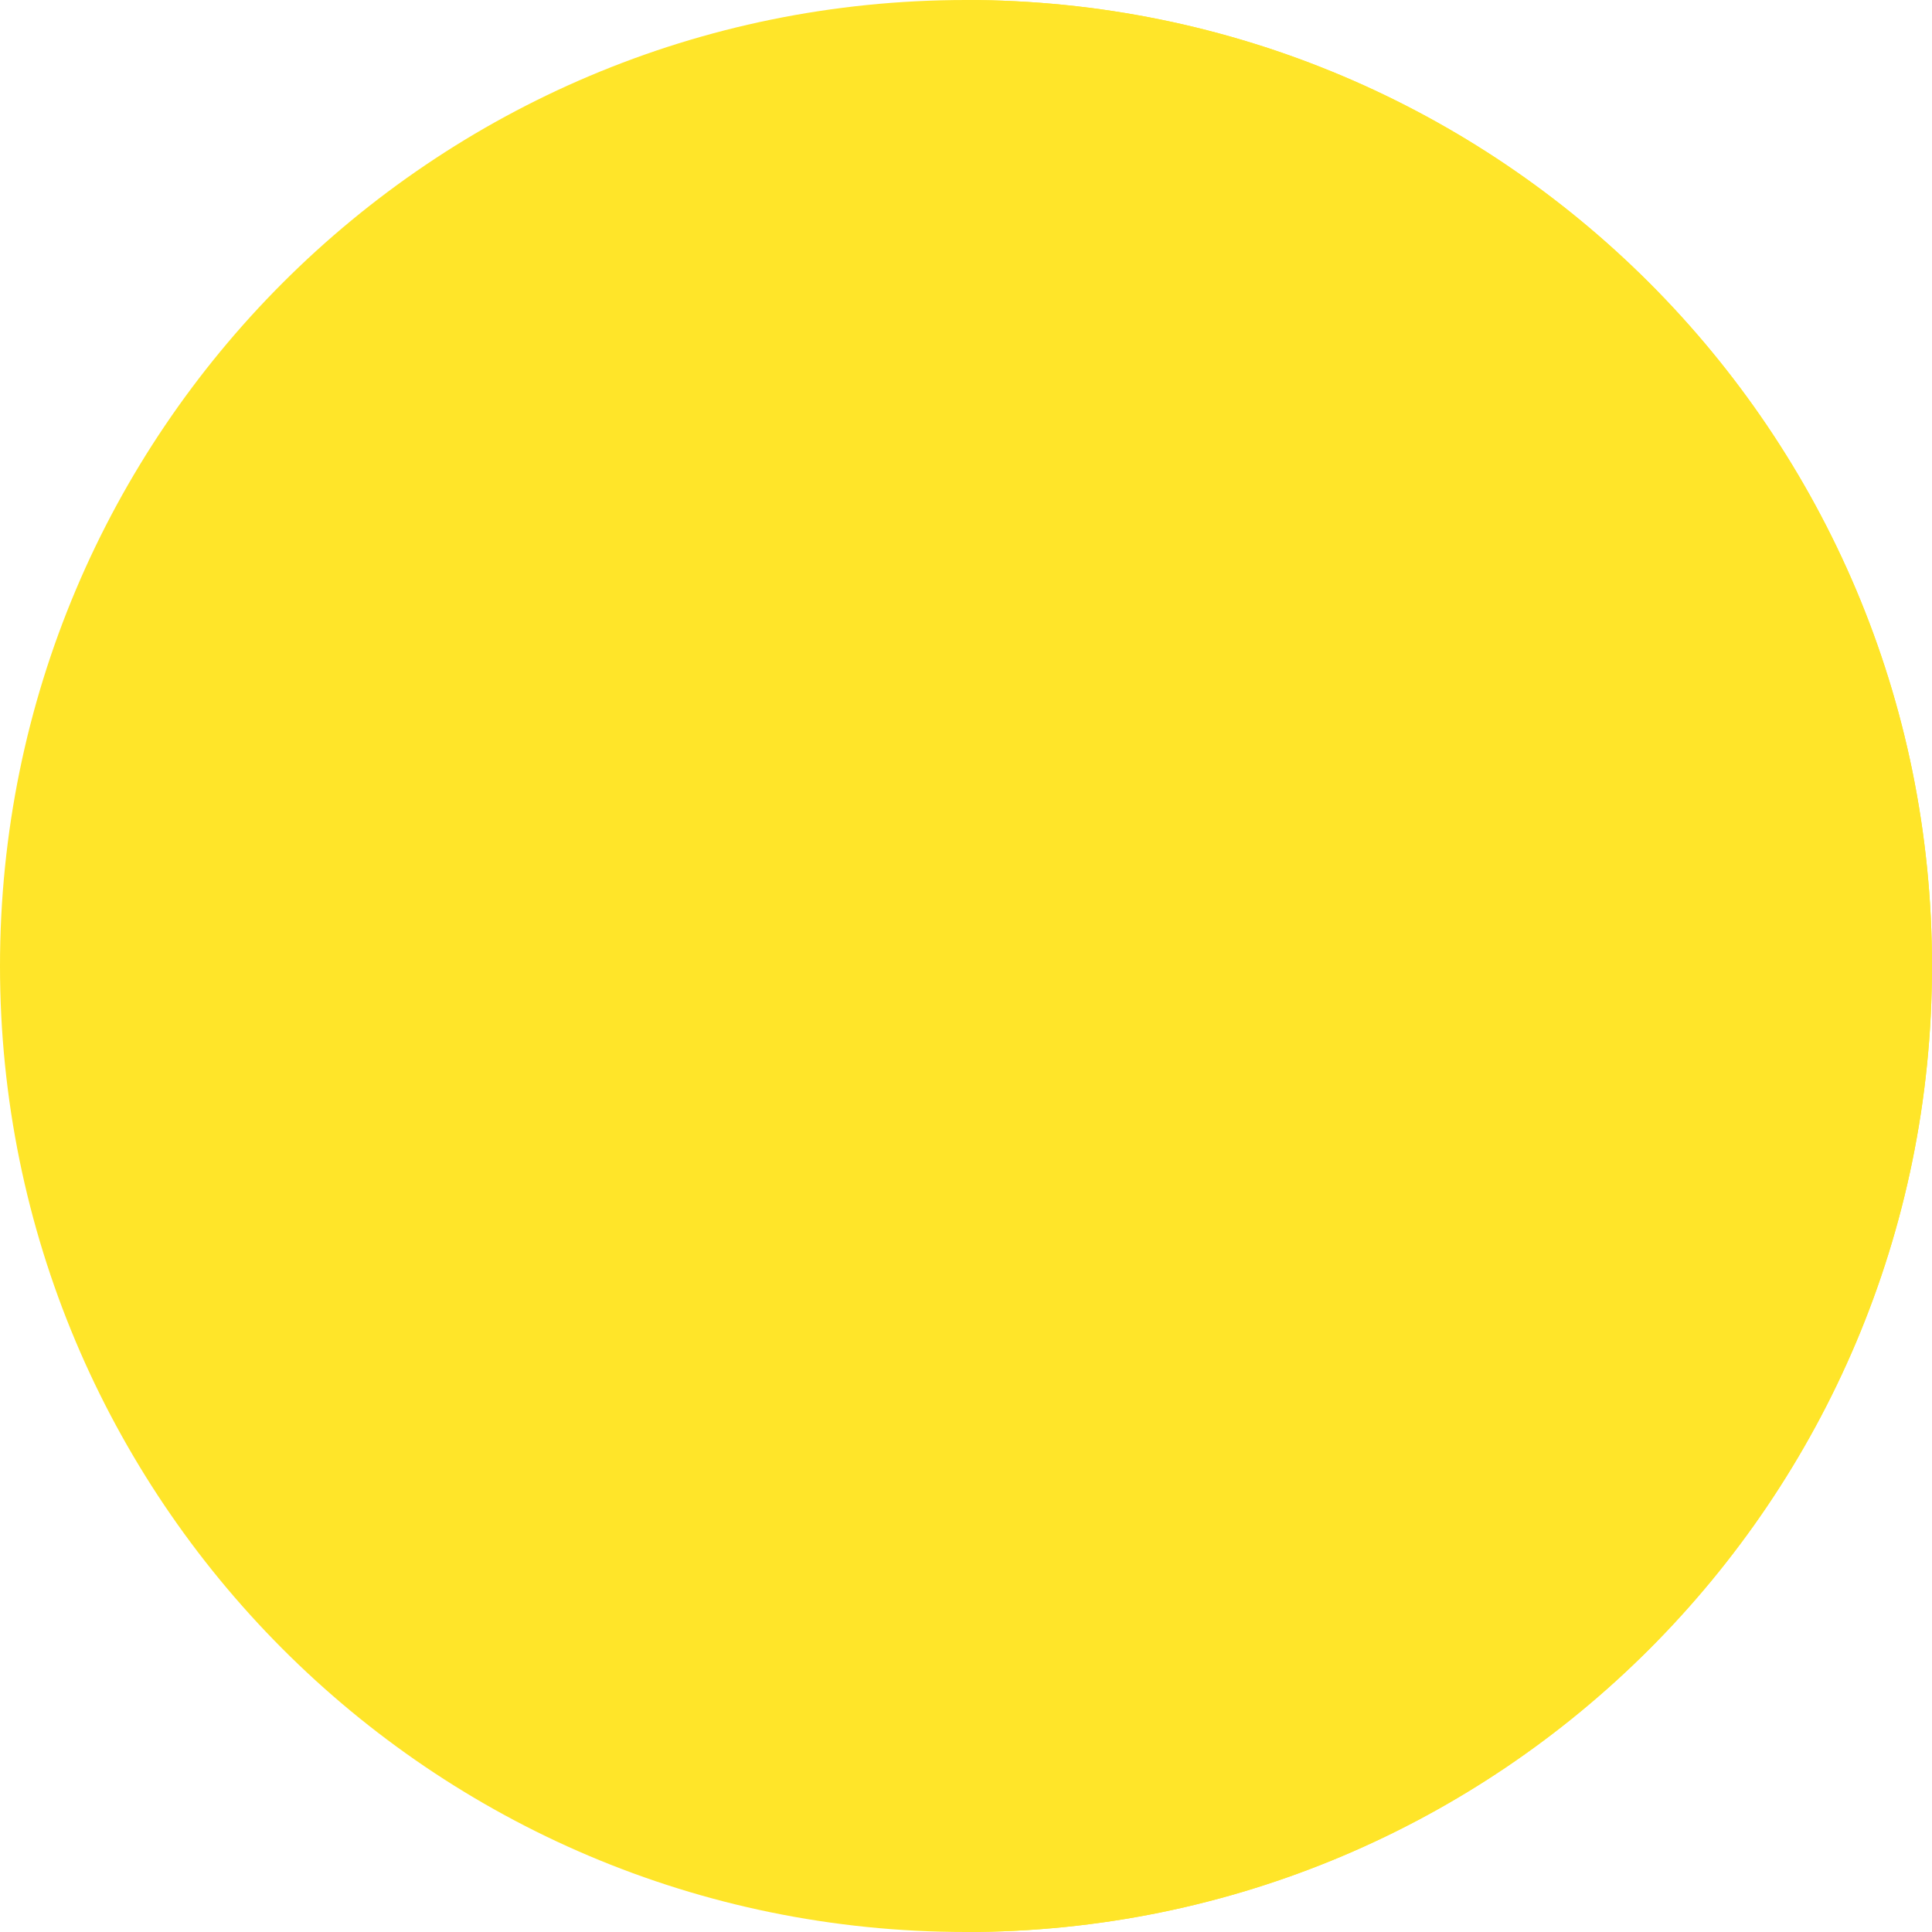 <?xml version="1.0"?>
<svg xmlns="http://www.w3.org/2000/svg" xmlns:xlink="http://www.w3.org/1999/xlink" version="1.1" id="Capa_1" x="0px" y="0px" viewBox="0 0 512 512" style="enable-background:new 0 0 512 512;" xml:space="preserve" width="512px" height="512px" class="hovered-paths"><g><path style="fill:#FFE529" d="M256,0C114.507,0,0,114.497,0,256c0,140.84,113.914,256,256,256c141.493,0,256-114.497,256-256  C512,114.507,397.503,0,256,0z" data-original="#92ECF6" class="hovered-path active-path" data-old_color="#92ECF6"/><path style="fill:#FFE529" d="M256,0v512c141.493,0,256-114.497,256-256C512,114.507,397.503,0,256,0z" data-original="#2FD6F0" class="" data-old_color="#2FD6F0"/></g> </svg>
